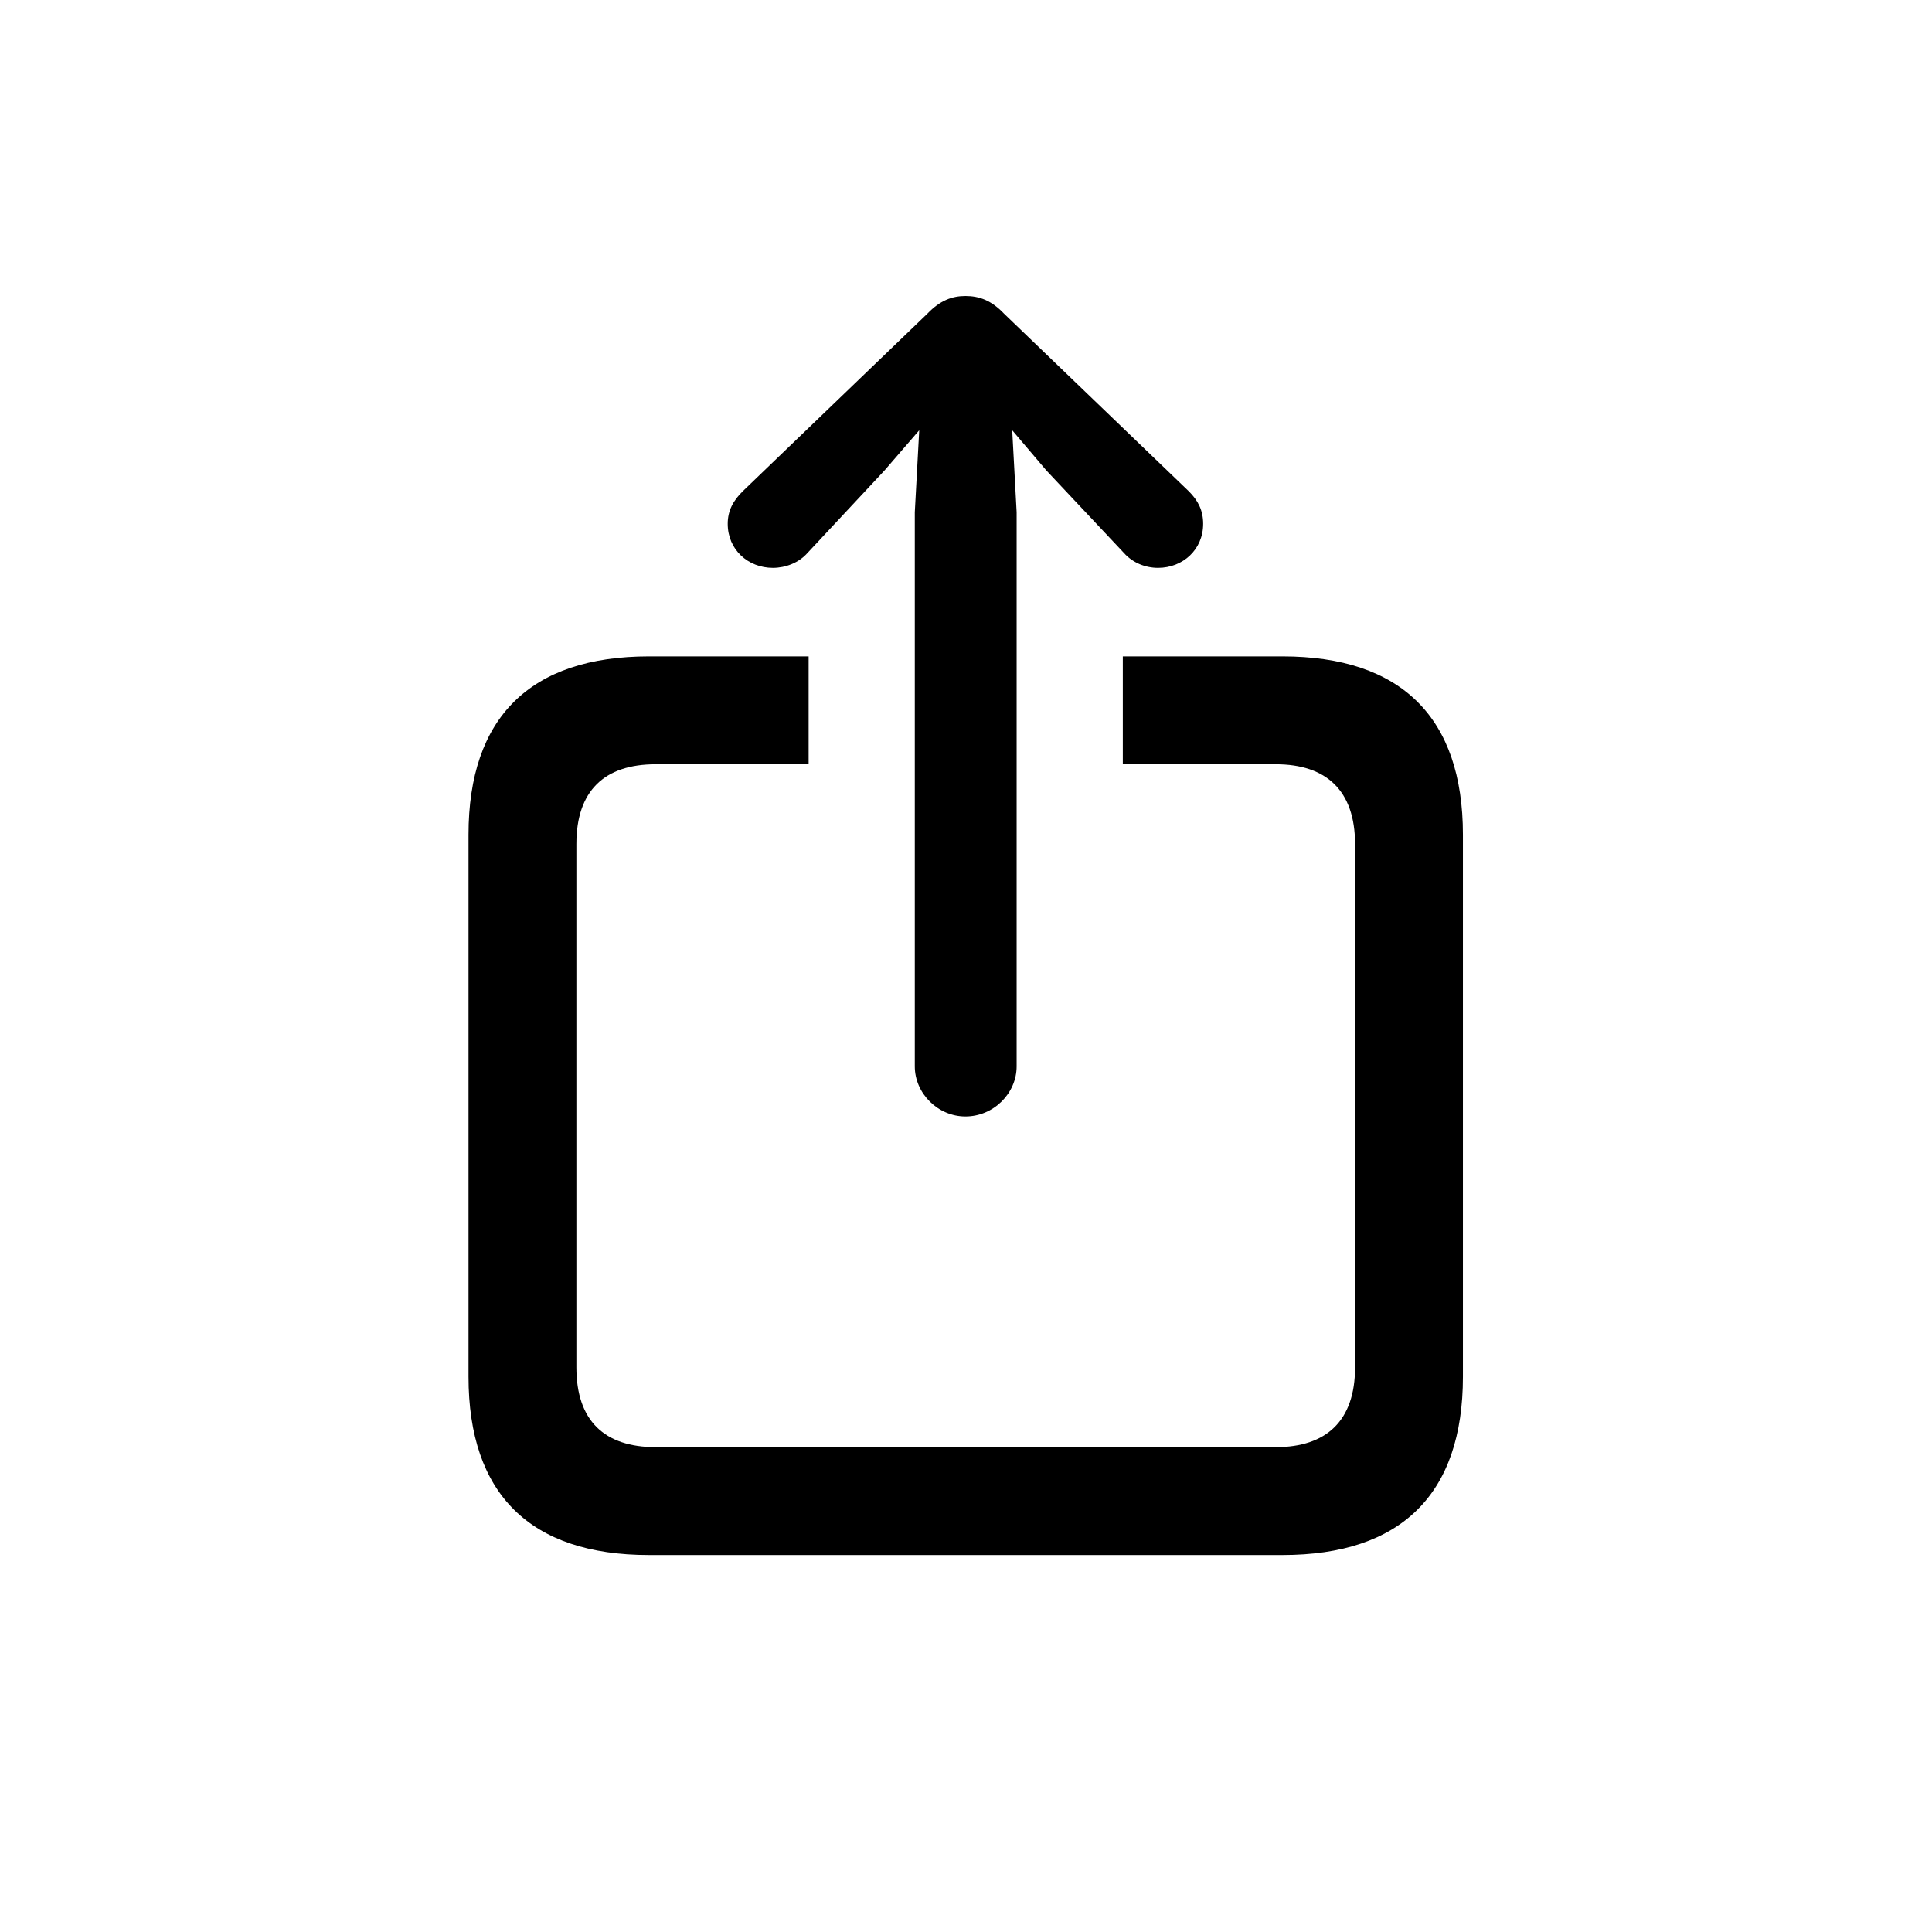 <svg viewBox="0 0 24 24" xmlns="http://www.w3.org/2000/svg">
  <path
    stroke="none"
    d="M11.993 13.869C11.651 13.869 11.364 13.582 11.364 13.247V6.363L11.419 5.345L10.988 5.844L10.031 6.869C9.922 6.992 9.758 7.054 9.601 7.054C9.293 7.054 9.04 6.828 9.04 6.507C9.04 6.343 9.108 6.22 9.225 6.104L11.521 3.896C11.679 3.731 11.829 3.677 11.993 3.677C12.164 3.677 12.315 3.731 12.472 3.896L14.769 6.104C14.885 6.22 14.946 6.343 14.946 6.507C14.946 6.828 14.693 7.054 14.386 7.054C14.229 7.054 14.071 6.992 13.962 6.869L12.998 5.844L12.574 5.345L12.629 6.363V13.247C12.629 13.582 12.342 13.869 11.993 13.869ZM8.062 19.317C6.586 19.317 5.82 18.559 5.82 17.102V10.369C5.82 8.913 6.586 8.154 8.062 8.154H10.045V9.494H8.145C7.509 9.494 7.16 9.822 7.16 10.485V16.986C7.16 17.649 7.509 17.977 8.145 17.977H15.849C16.477 17.977 16.833 17.649 16.833 16.986V10.485C16.833 9.822 16.477 9.494 15.849 9.494H13.948V8.154H15.931C17.407 8.154 18.173 8.913 18.173 10.369V17.102C18.173 18.559 17.407 19.317 15.931 19.317H8.062Z"
  />
</svg>
